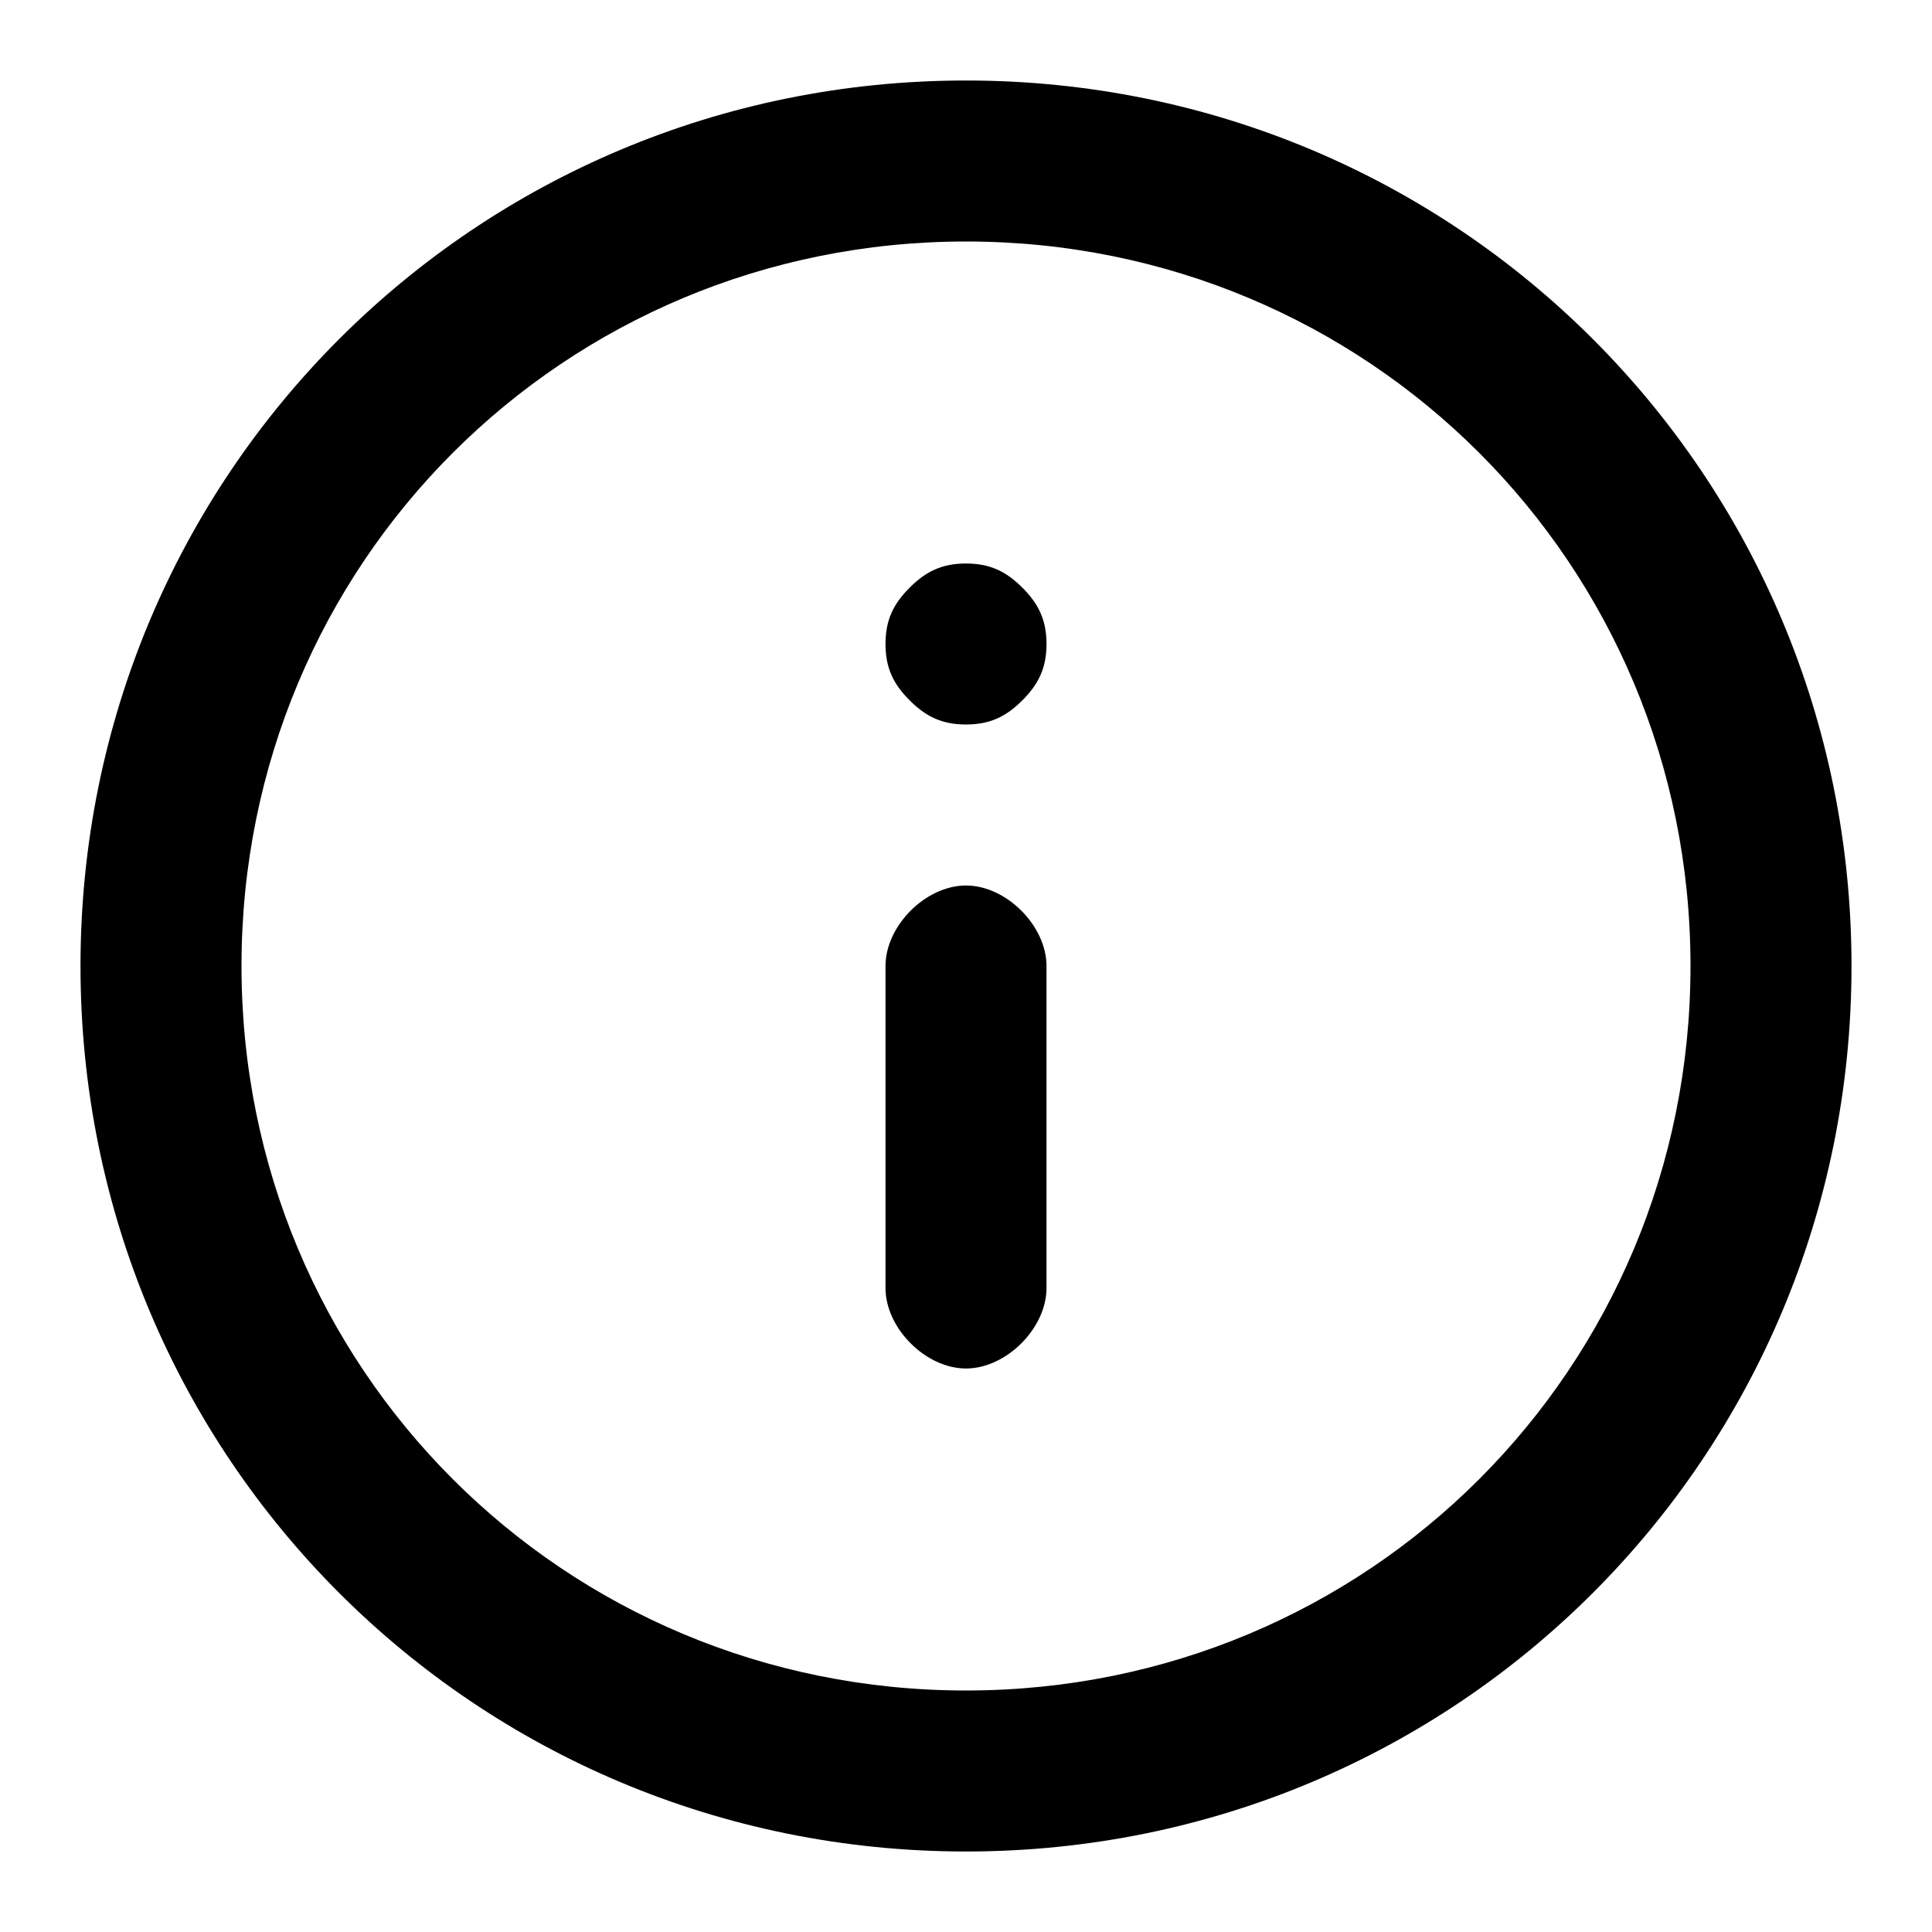 <?xml version="1.0" encoding="utf-8"?>
<!-- Generator: Adobe Illustrator 24.0.3, SVG Export Plug-In . SVG Version: 6.00 Build 0)  -->
<svg version="1.1" id="Layer_1" xmlns="http://www.w3.org/2000/svg" xmlns:xlink="http://www.w3.org/1999/xlink" x="0px" y="0px"
	 viewBox="0 0 24 24" enable-background="new 0 0 24 24" xml:space="preserve">
<path fill-rule="evenodd" clip-rule="evenodd" d="M12,1C5.9,1,1,5.9,1,12s4.9,11,11,11s11-4.9,11-11S18.1,1,12,1z M12,21
	c-5,0-9-4-9-9s4-9,9-9s9,4,9,9S17,21,12,21z M12,11c-0.5,0-1,0.5-1,1v4c0,0.5,0.5,1,1,1s1-0.5,1-1v-4C13,11.5,12.5,11,12,11z M12,7
	c-0.3,0-0.5,0.1-0.7,0.3C11.1,7.5,11,7.7,11,8c0,0.3,0.1,0.5,0.3,0.7S11.7,9,12,9s0.5-0.1,0.7-0.3S13,8.3,13,8
	c0-0.3-0.1-0.5-0.3-0.7C12.5,7.1,12.3,7,12,7z"/>
</svg>
